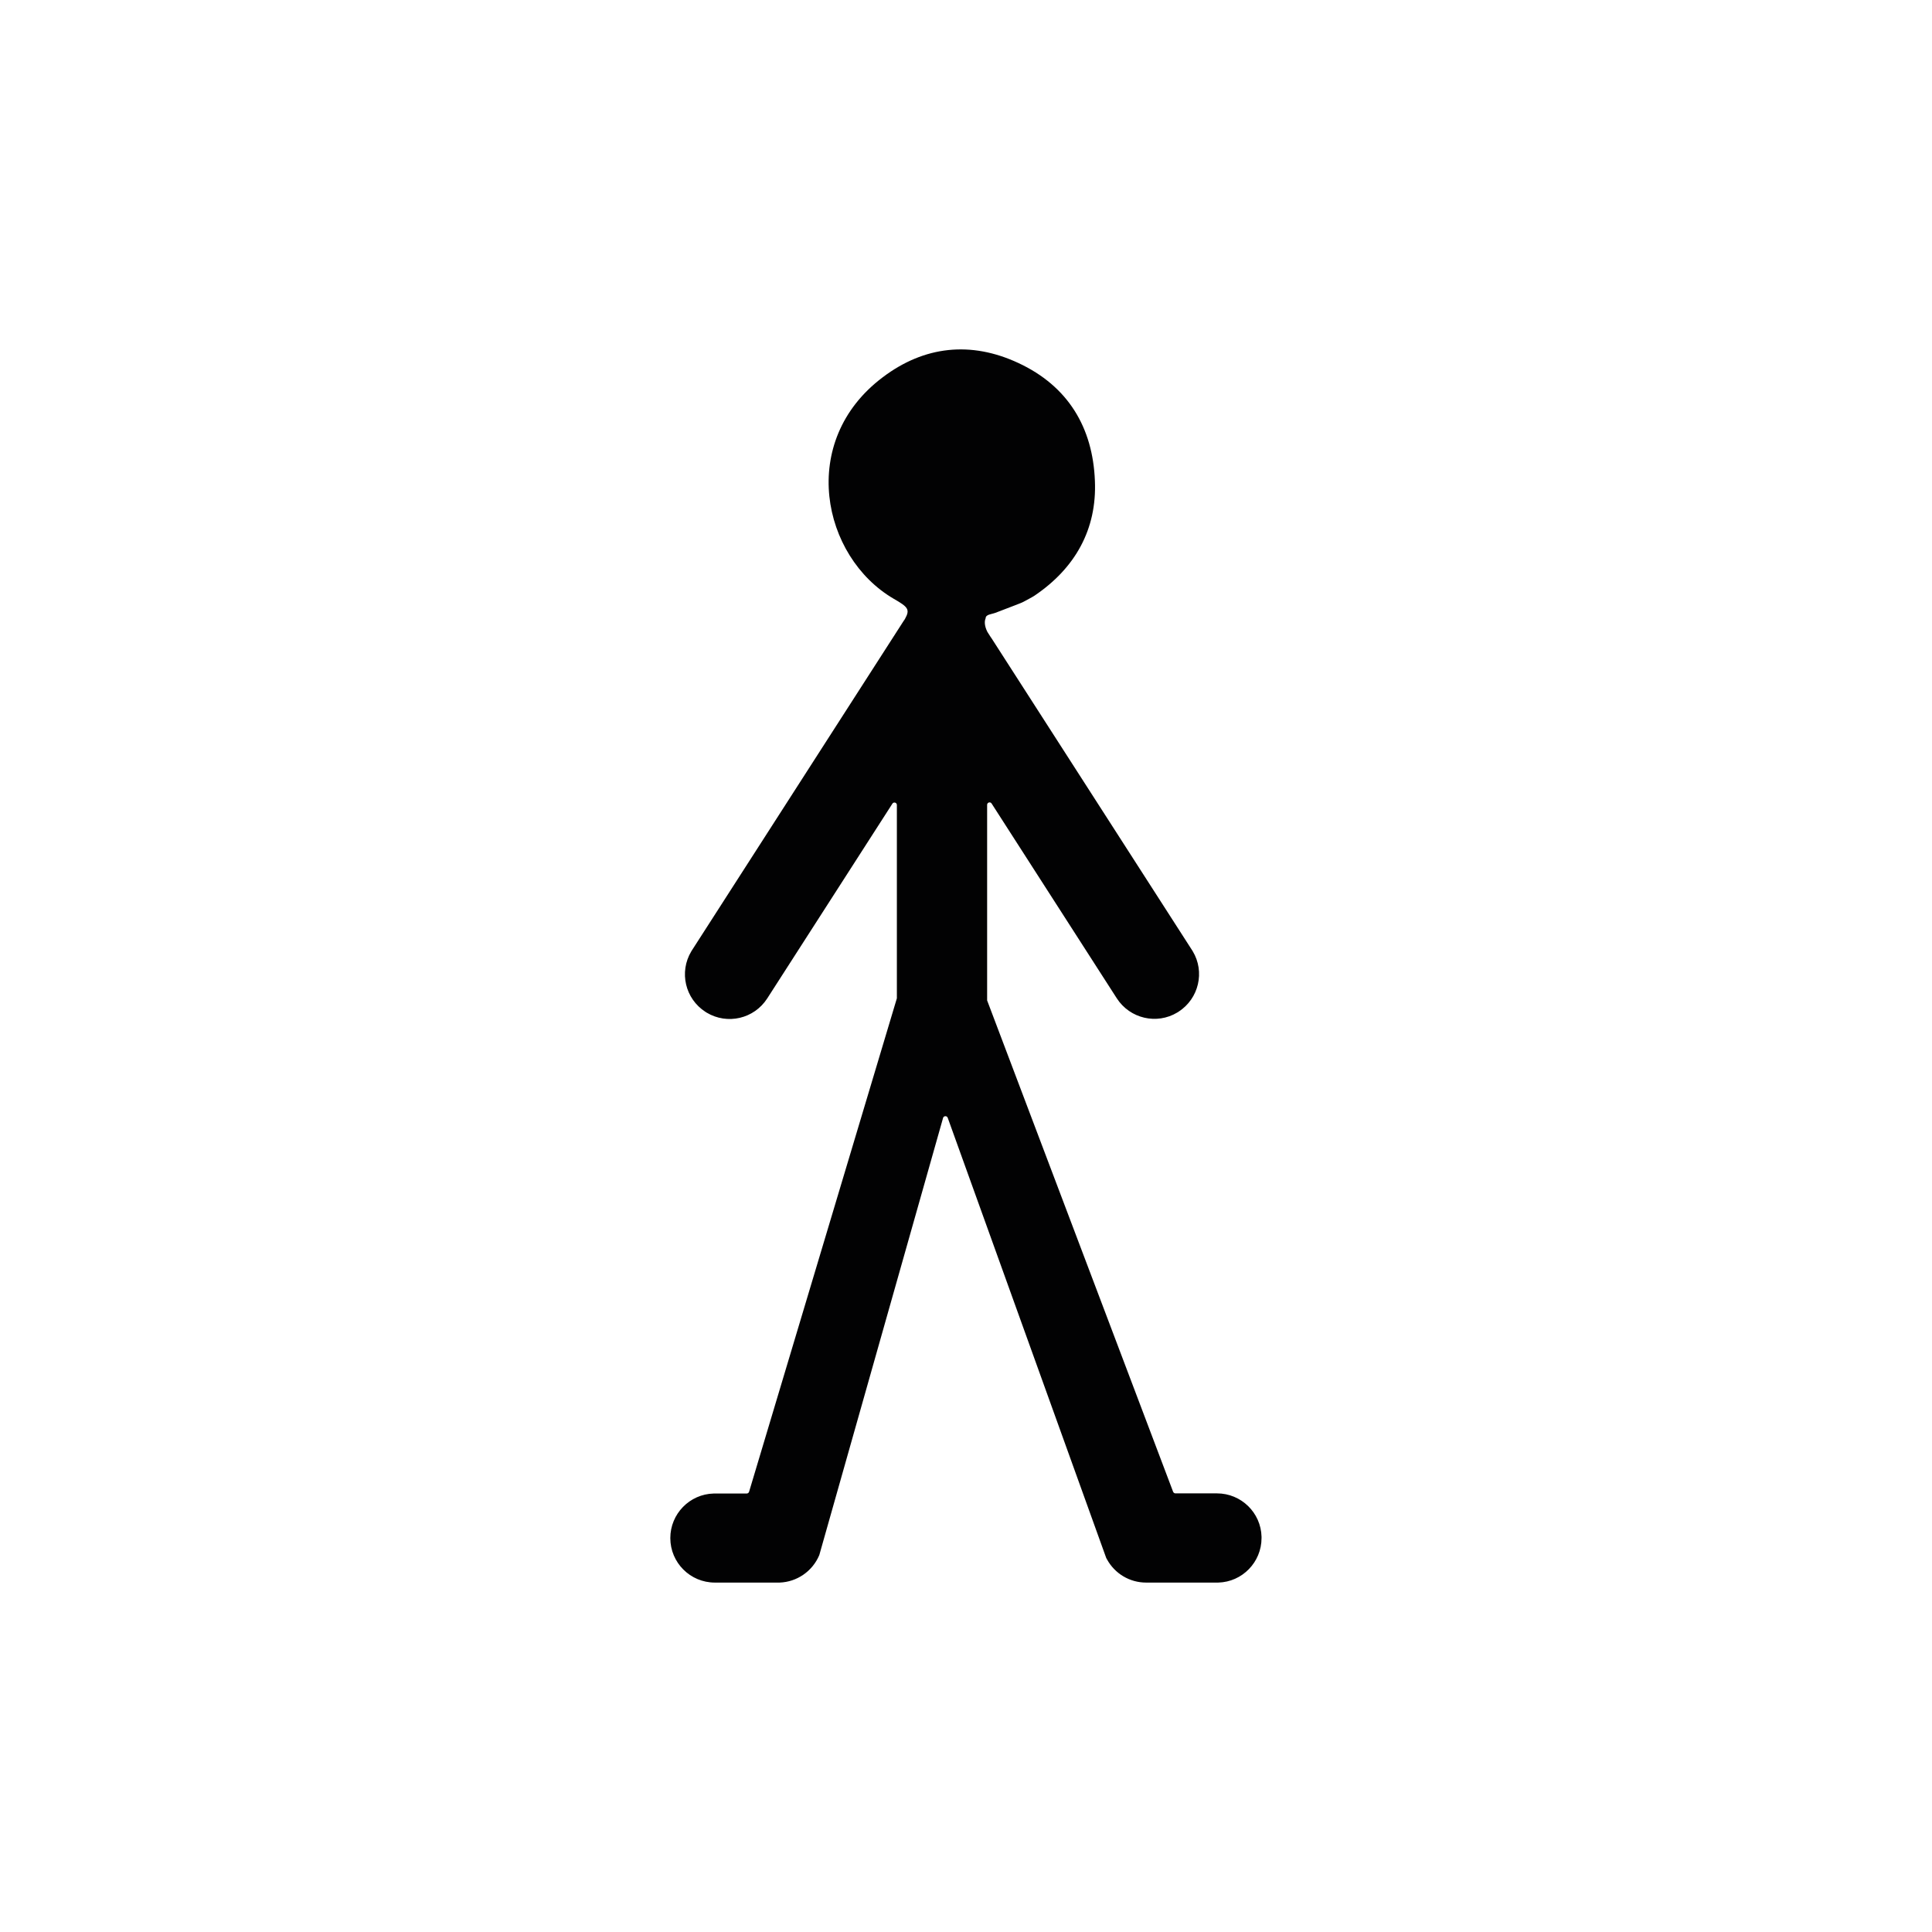 <?xml version="1.0" encoding="utf-8"?>
<!-- Generator: Adobe Illustrator 24.0.3, SVG Export Plug-In . SVG Version: 6.00 Build 0)  -->
<svg version="1.1" id="Layer_1" xmlns="http://www.w3.org/2000/svg" xmlns:xlink="http://www.w3.org/1999/xlink" x="0px" y="0px"
	 viewBox="0 0 128 128" style="enable-background:new 0 0 128 128;" xml:space="preserve">
<style type="text/css">
	.st0{fill:#020203;}
	.st1{fill:none;}
</style>
<g id="Page-1_4_">
	<path id="_x31_" class="st0" d="M67.47,24.05c3.29,1.53,4.93,4.27,5.07,7.8c0.14,3.22-1.31,5.8-4.01,7.62
		c-0.23,0.15-0.48,0.26-0.72,0.4c-0.13,0.08-0.81,0.32-1.86,0.73c-0.26,0.1-0.65,0.1-0.65,0.37c-0.08,0.17-0.09,0.49,0.12,0.9
		l0.23,0.36l0.01,0.01c0.02,0.03,0.04,0.06,0.06,0.09l13.25,20.61l0.05,0.08c0.82,1.36,0.41,3.14-0.94,4.01l0,0l-0.08,0.05
		c-1.36,0.82-3.14,0.41-4.01-0.94l0,0l-8.29-12.9c-0.03-0.05-0.08-0.08-0.14-0.08c-0.09,0-0.16,0.07-0.16,0.16l0,0l0,12.96
		l12.32,32.55c0.02,0.06,0.09,0.11,0.15,0.11l2.76,0c1.6,0,2.91,1.28,2.95,2.87l0,0.09c0,1.6-1.28,2.91-2.87,2.95l-0.09,0h-4.69
		c-1.08,0-2.07-0.59-2.59-1.54l-0.05-0.09L62.79,74.06c-0.03-0.09-0.12-0.13-0.21-0.1c-0.05,0.02-0.09,0.06-0.1,0.11l-8.2,28.96
		c-0.45,1.07-1.48,1.78-2.63,1.82l-0.1,0h-4.19c-1.63,0-2.95-1.32-2.95-2.95c0-1.6,1.28-2.91,2.87-2.95l0.09,0l2.1,0
		c0.07,0,0.14-0.05,0.16-0.12l9.79-32.69l0-12.81c0-0.09-0.07-0.16-0.16-0.16c-0.06,0-0.11,0.03-0.14,0.08l-8.29,12.9
		c-0.87,1.35-2.64,1.76-4.01,0.94l-0.08-0.05c-1.35-0.87-1.76-2.64-0.94-4.01l0.05-0.08l14.03-21.83c0.03-0.04,0.06-0.08,0.08-0.12
		c0.35-0.63,0.19-0.79-0.75-1.33c-4.76-2.78-6.37-10.44-0.72-14.68C61.23,22.92,64.32,22.58,67.47,24.05z"/>
</g>
</svg>
